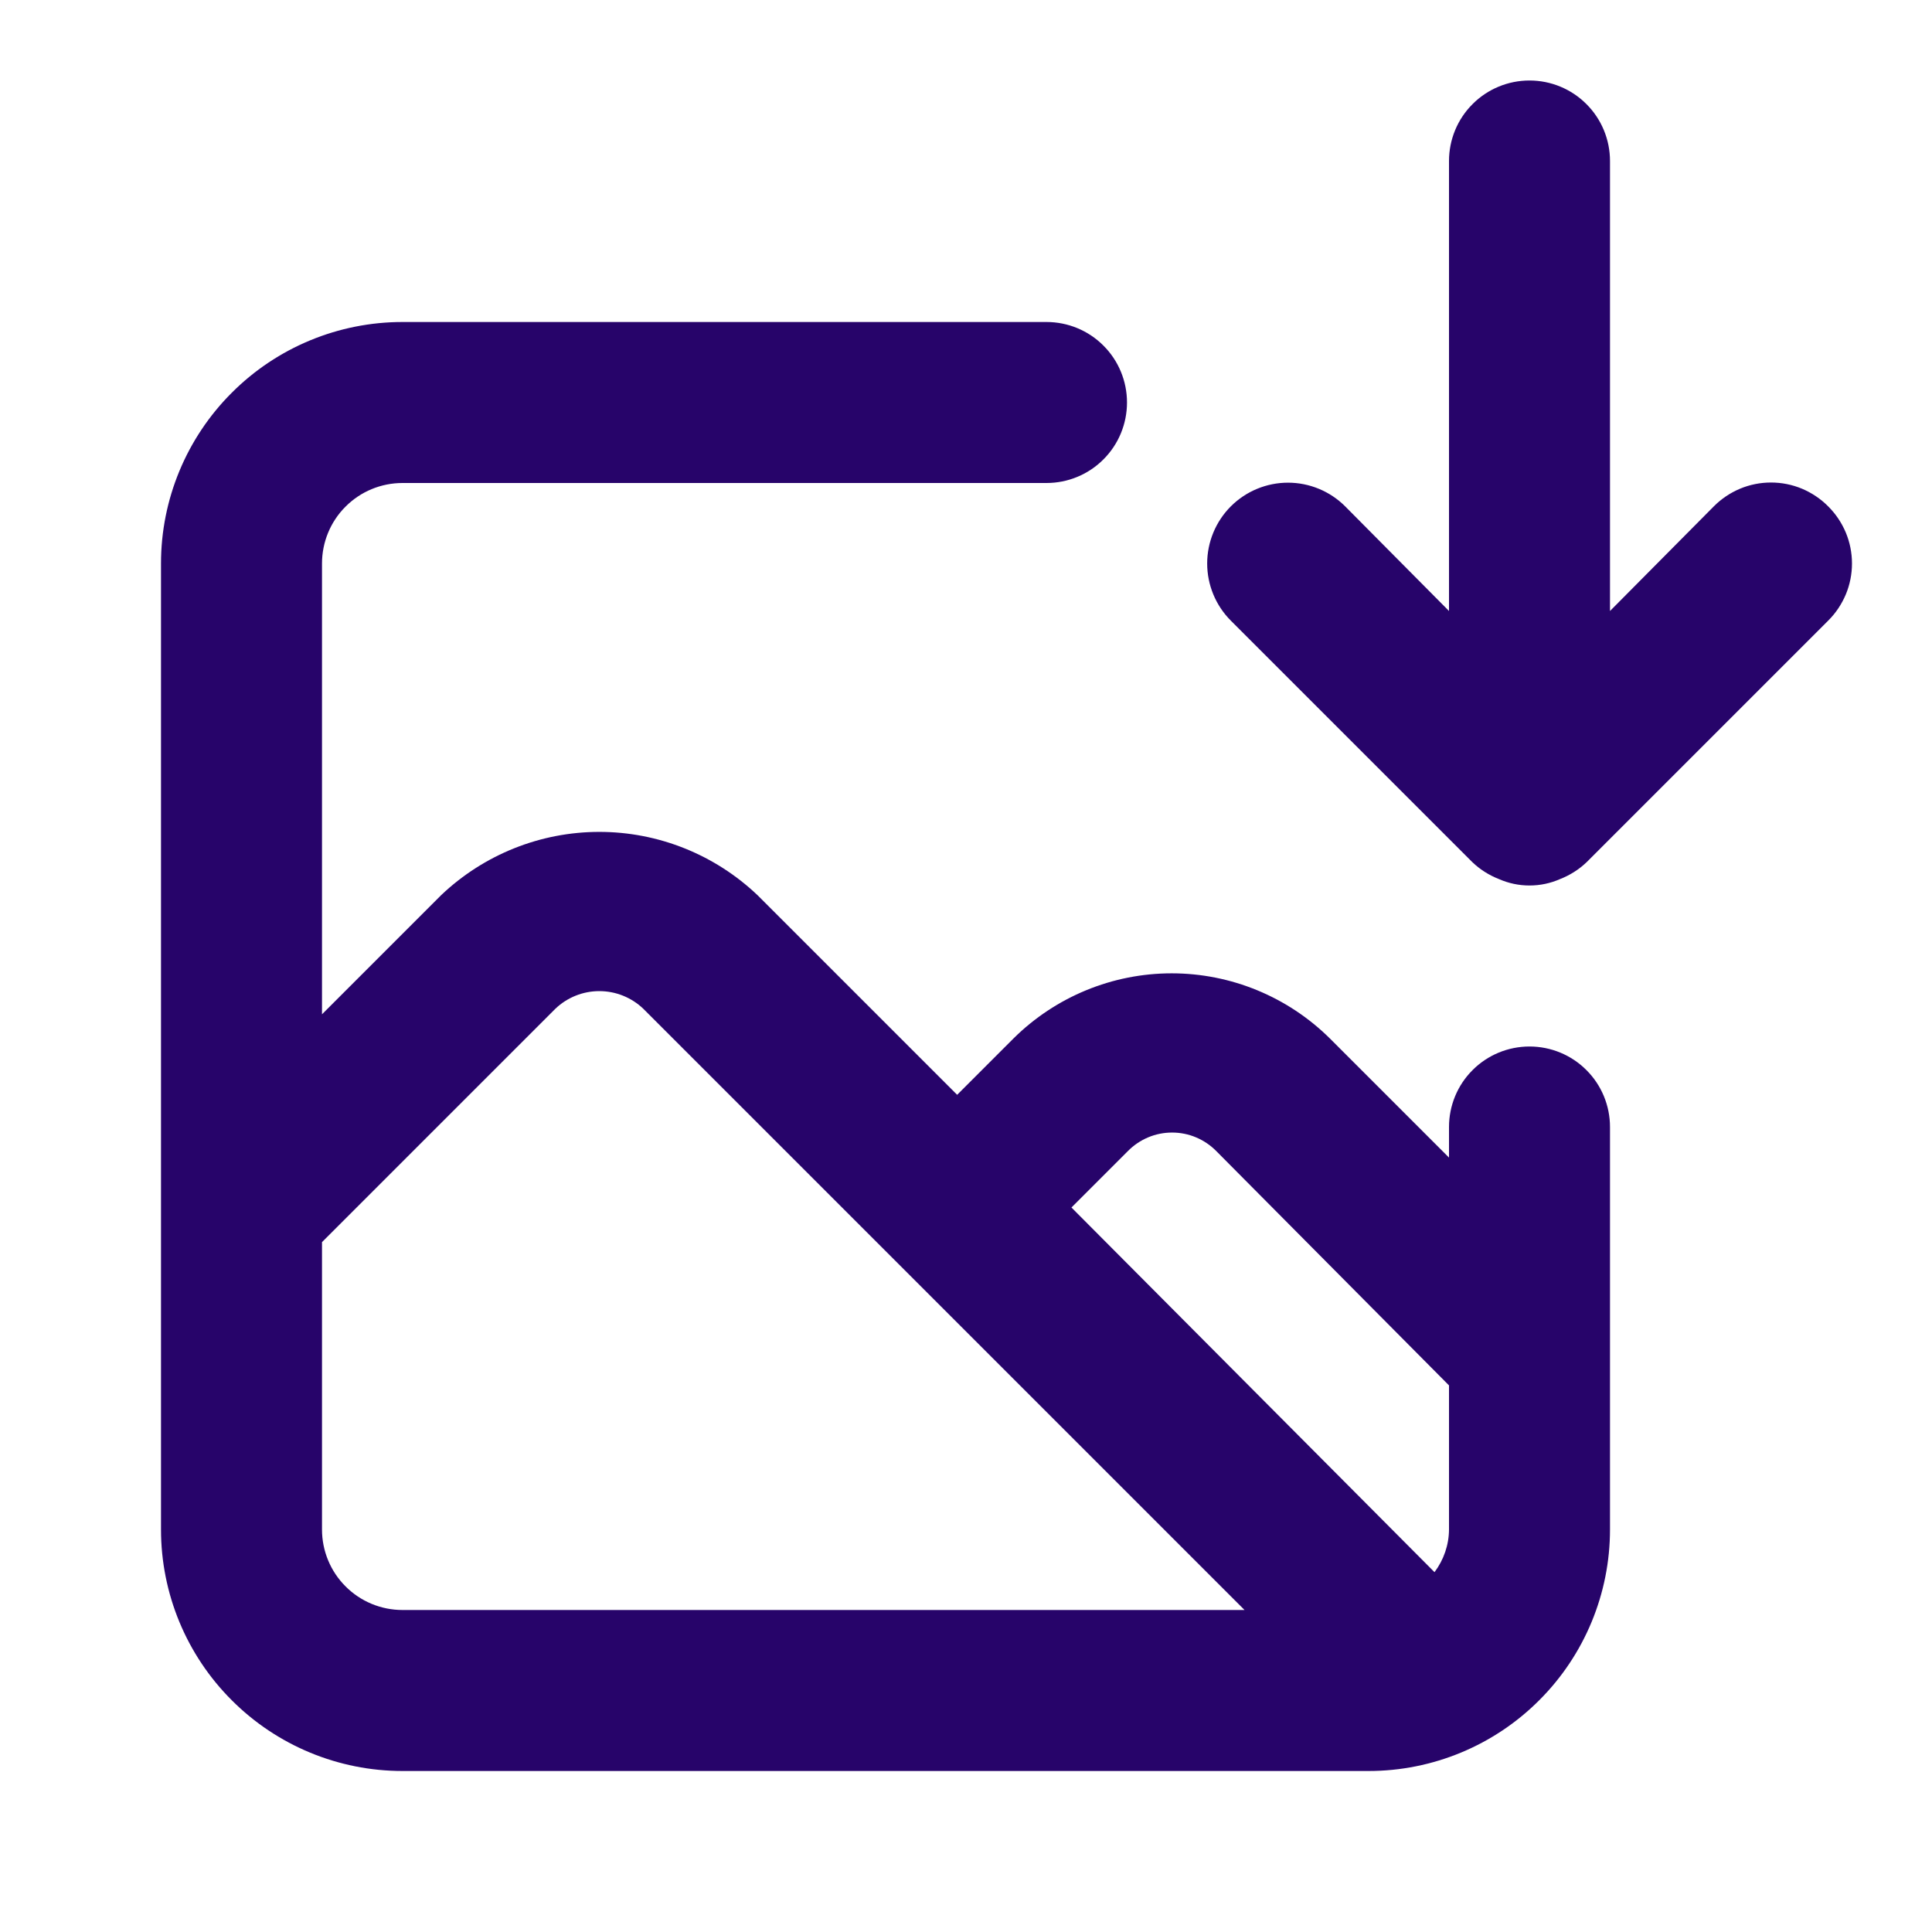 <svg width="24" height="24" viewBox="0 0 24 24" fill="none" xmlns="http://www.w3.org/2000/svg">
<path d="M22.71 6.29C22.617 6.196 22.506 6.122 22.385 6.071C22.263 6.02 22.132 5.994 22 5.994C21.868 5.994 21.737 6.02 21.615 6.071C21.494 6.122 21.383 6.196 21.29 6.29L20 7.59V2C20 1.735 19.895 1.48 19.707 1.293C19.52 1.105 19.265 1 19 1C18.735 1 18.48 1.105 18.293 1.293C18.105 1.48 18 1.735 18 2V7.59L16.71 6.29C16.522 6.102 16.266 5.996 16 5.996C15.734 5.996 15.478 6.102 15.29 6.29C15.102 6.478 14.996 6.734 14.996 7C14.996 7.266 15.102 7.522 15.29 7.71L18.29 10.71C18.385 10.801 18.497 10.872 18.62 10.92C18.74 10.973 18.869 11 19 11C19.131 11 19.26 10.973 19.38 10.92C19.503 10.872 19.615 10.801 19.71 10.71L22.71 7.71C22.804 7.617 22.878 7.506 22.929 7.385C22.98 7.263 23.006 7.132 23.006 7C23.006 6.868 22.98 6.737 22.929 6.615C22.878 6.494 22.804 6.383 22.71 6.29ZM19 13C18.735 13 18.48 13.105 18.293 13.293C18.105 13.48 18 13.735 18 14V14.38L16.52 12.9C15.997 12.382 15.291 12.091 14.555 12.091C13.819 12.091 13.113 12.382 12.59 12.9L11.89 13.6L9.41 11.12C8.88 10.616 8.177 10.334 7.445 10.334C6.713 10.334 6.01 10.616 5.48 11.12L4 12.6V7C4 6.735 4.105 6.48 4.293 6.293C4.48 6.105 4.735 6 5 6H13C13.265 6 13.52 5.895 13.707 5.707C13.895 5.52 14 5.265 14 5C14 4.735 13.895 4.48 13.707 4.293C13.52 4.105 13.265 4 13 4H5C4.204 4 3.441 4.316 2.879 4.879C2.316 5.441 2 6.204 2 7V19C2 19.796 2.316 20.559 2.879 21.121C3.441 21.684 4.204 22 5 22H17C17.796 22 18.559 21.684 19.121 21.121C19.684 20.559 20 19.796 20 19V14C20 13.735 19.895 13.48 19.707 13.293C19.52 13.105 19.265 13 19 13ZM5 20C4.735 20 4.48 19.895 4.293 19.707C4.105 19.52 4 19.265 4 19V15.43L6.9 12.53C7.047 12.39 7.242 12.312 7.445 12.312C7.648 12.312 7.843 12.39 7.99 12.53L11.16 15.7L15.46 20H5ZM18 19C17.999 19.191 17.935 19.377 17.82 19.53L13.31 15L14.01 14.3C14.082 14.227 14.167 14.169 14.262 14.129C14.356 14.089 14.458 14.069 14.56 14.069C14.662 14.069 14.764 14.089 14.858 14.129C14.953 14.169 15.038 14.227 15.11 14.3L18 17.21V19Z" fill="#27046A"/>
</svg>
